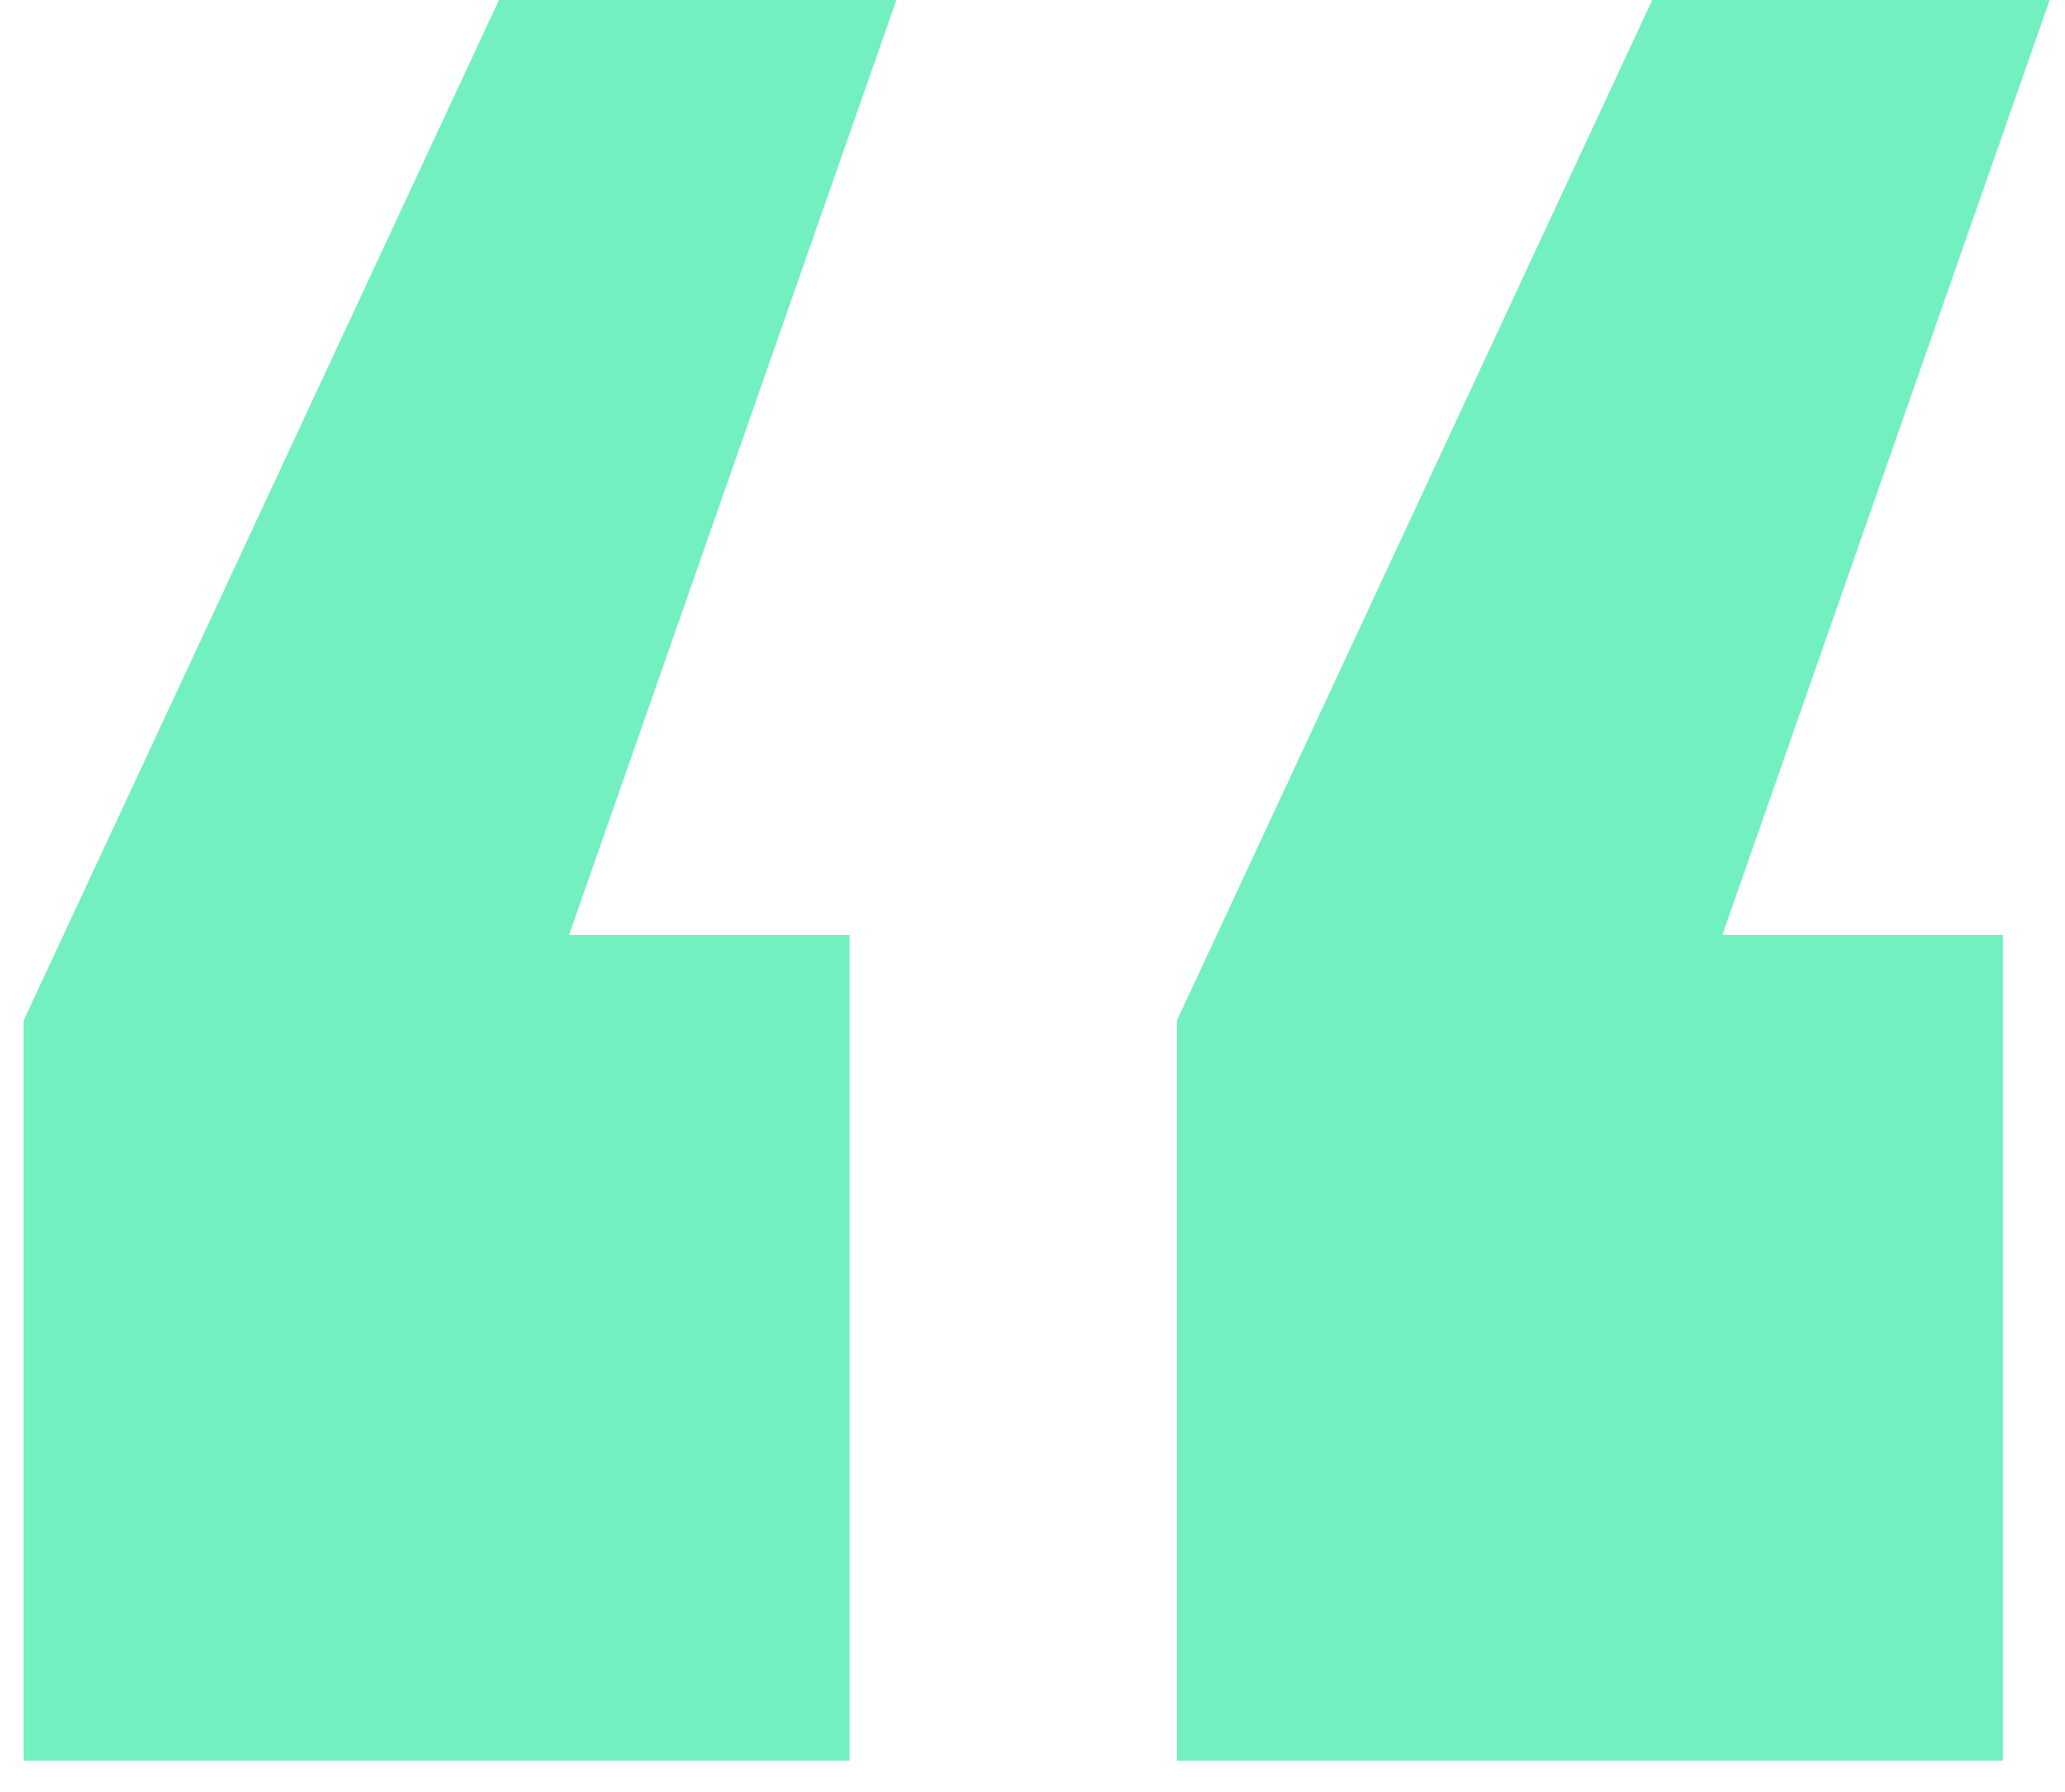 <svg width="53" height="46" viewBox="0 0 53 46" fill="none" xmlns="http://www.w3.org/2000/svg">
<path d="M0.606 26.2L12.806 -9.53674e-06H23.006L14.606 24H21.806V45.2H0.606V26.2ZM30.206 26.2L42.406 -9.53674e-06H52.606L44.206 24H51.406V45.2H30.206V26.2Z" fill="#73F0C0"/>
</svg>
